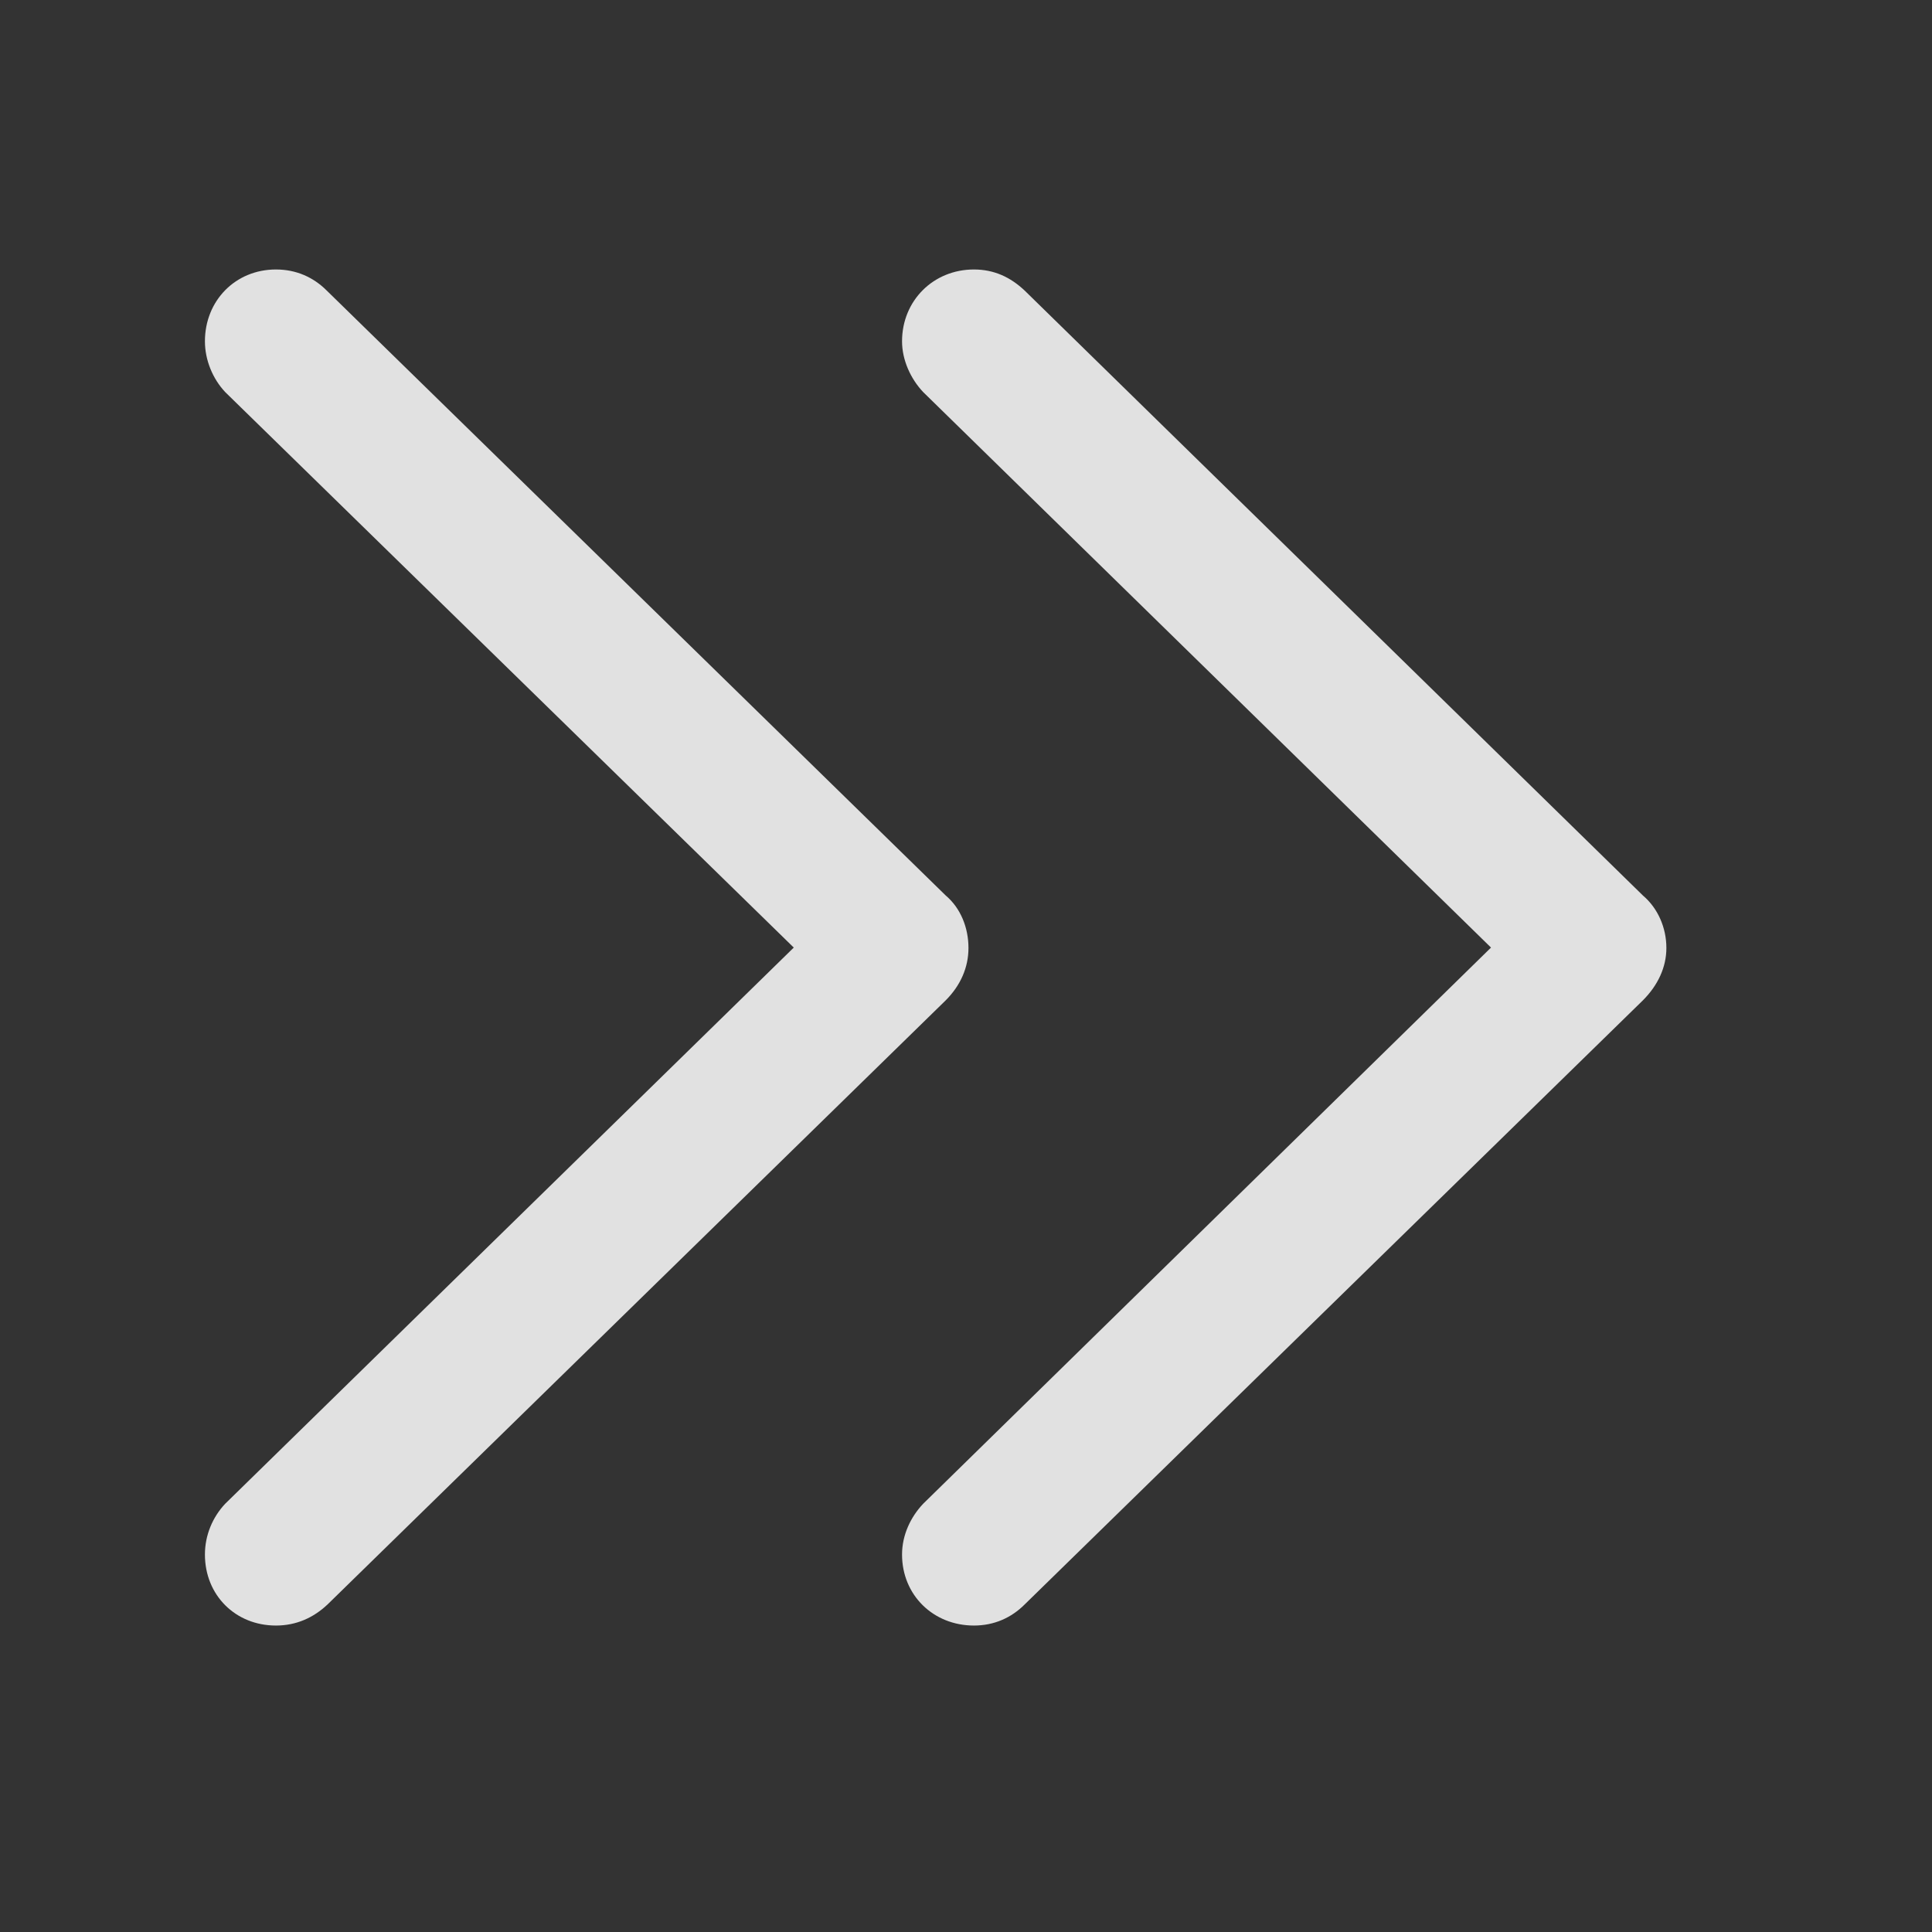 <svg width="29" height="29" viewBox="0 0 29 29" fill="none" xmlns="http://www.w3.org/2000/svg">
  <rect x="0" y="0" width="29" height="29" fill="#333333" stroke="none"/>
  <g clip-path="url(#clip0_201_99276)">
    <path d="M14.619 24.4C14.923 24.4 15.181 24.283 15.38 24.084L24.662 15.014C24.884 14.791 25.013 14.521 25.013 14.229C25.013 13.924 24.884 13.631 24.662 13.443L15.38 4.361C15.169 4.162 14.923 4.045 14.619 4.045C14.009 4.045 13.54 4.514 13.54 5.123C13.54 5.404 13.669 5.686 13.857 5.885L23.021 14.85V13.596L13.857 22.572C13.669 22.771 13.54 23.041 13.54 23.334C13.54 23.943 14.009 24.4 14.619 24.4Z" fill="white" fill-opacity="0.85"/>
    <path d="M4.142 24.4C4.447 24.4 4.705 24.283 4.916 24.084L14.197 15.014C14.419 14.791 14.537 14.521 14.537 14.229C14.537 13.924 14.419 13.631 14.197 13.443L4.904 4.361C4.705 4.162 4.447 4.045 4.142 4.045C3.533 4.045 3.076 4.514 3.076 5.123C3.076 5.404 3.193 5.686 3.38 5.885L12.556 14.85V13.596L3.38 22.572C3.193 22.771 3.076 23.041 3.076 23.334C3.076 23.943 3.533 24.4 4.142 24.4Z" fill="#ffffff" fill-opacity="0.85"/>
  </g>
</svg>
